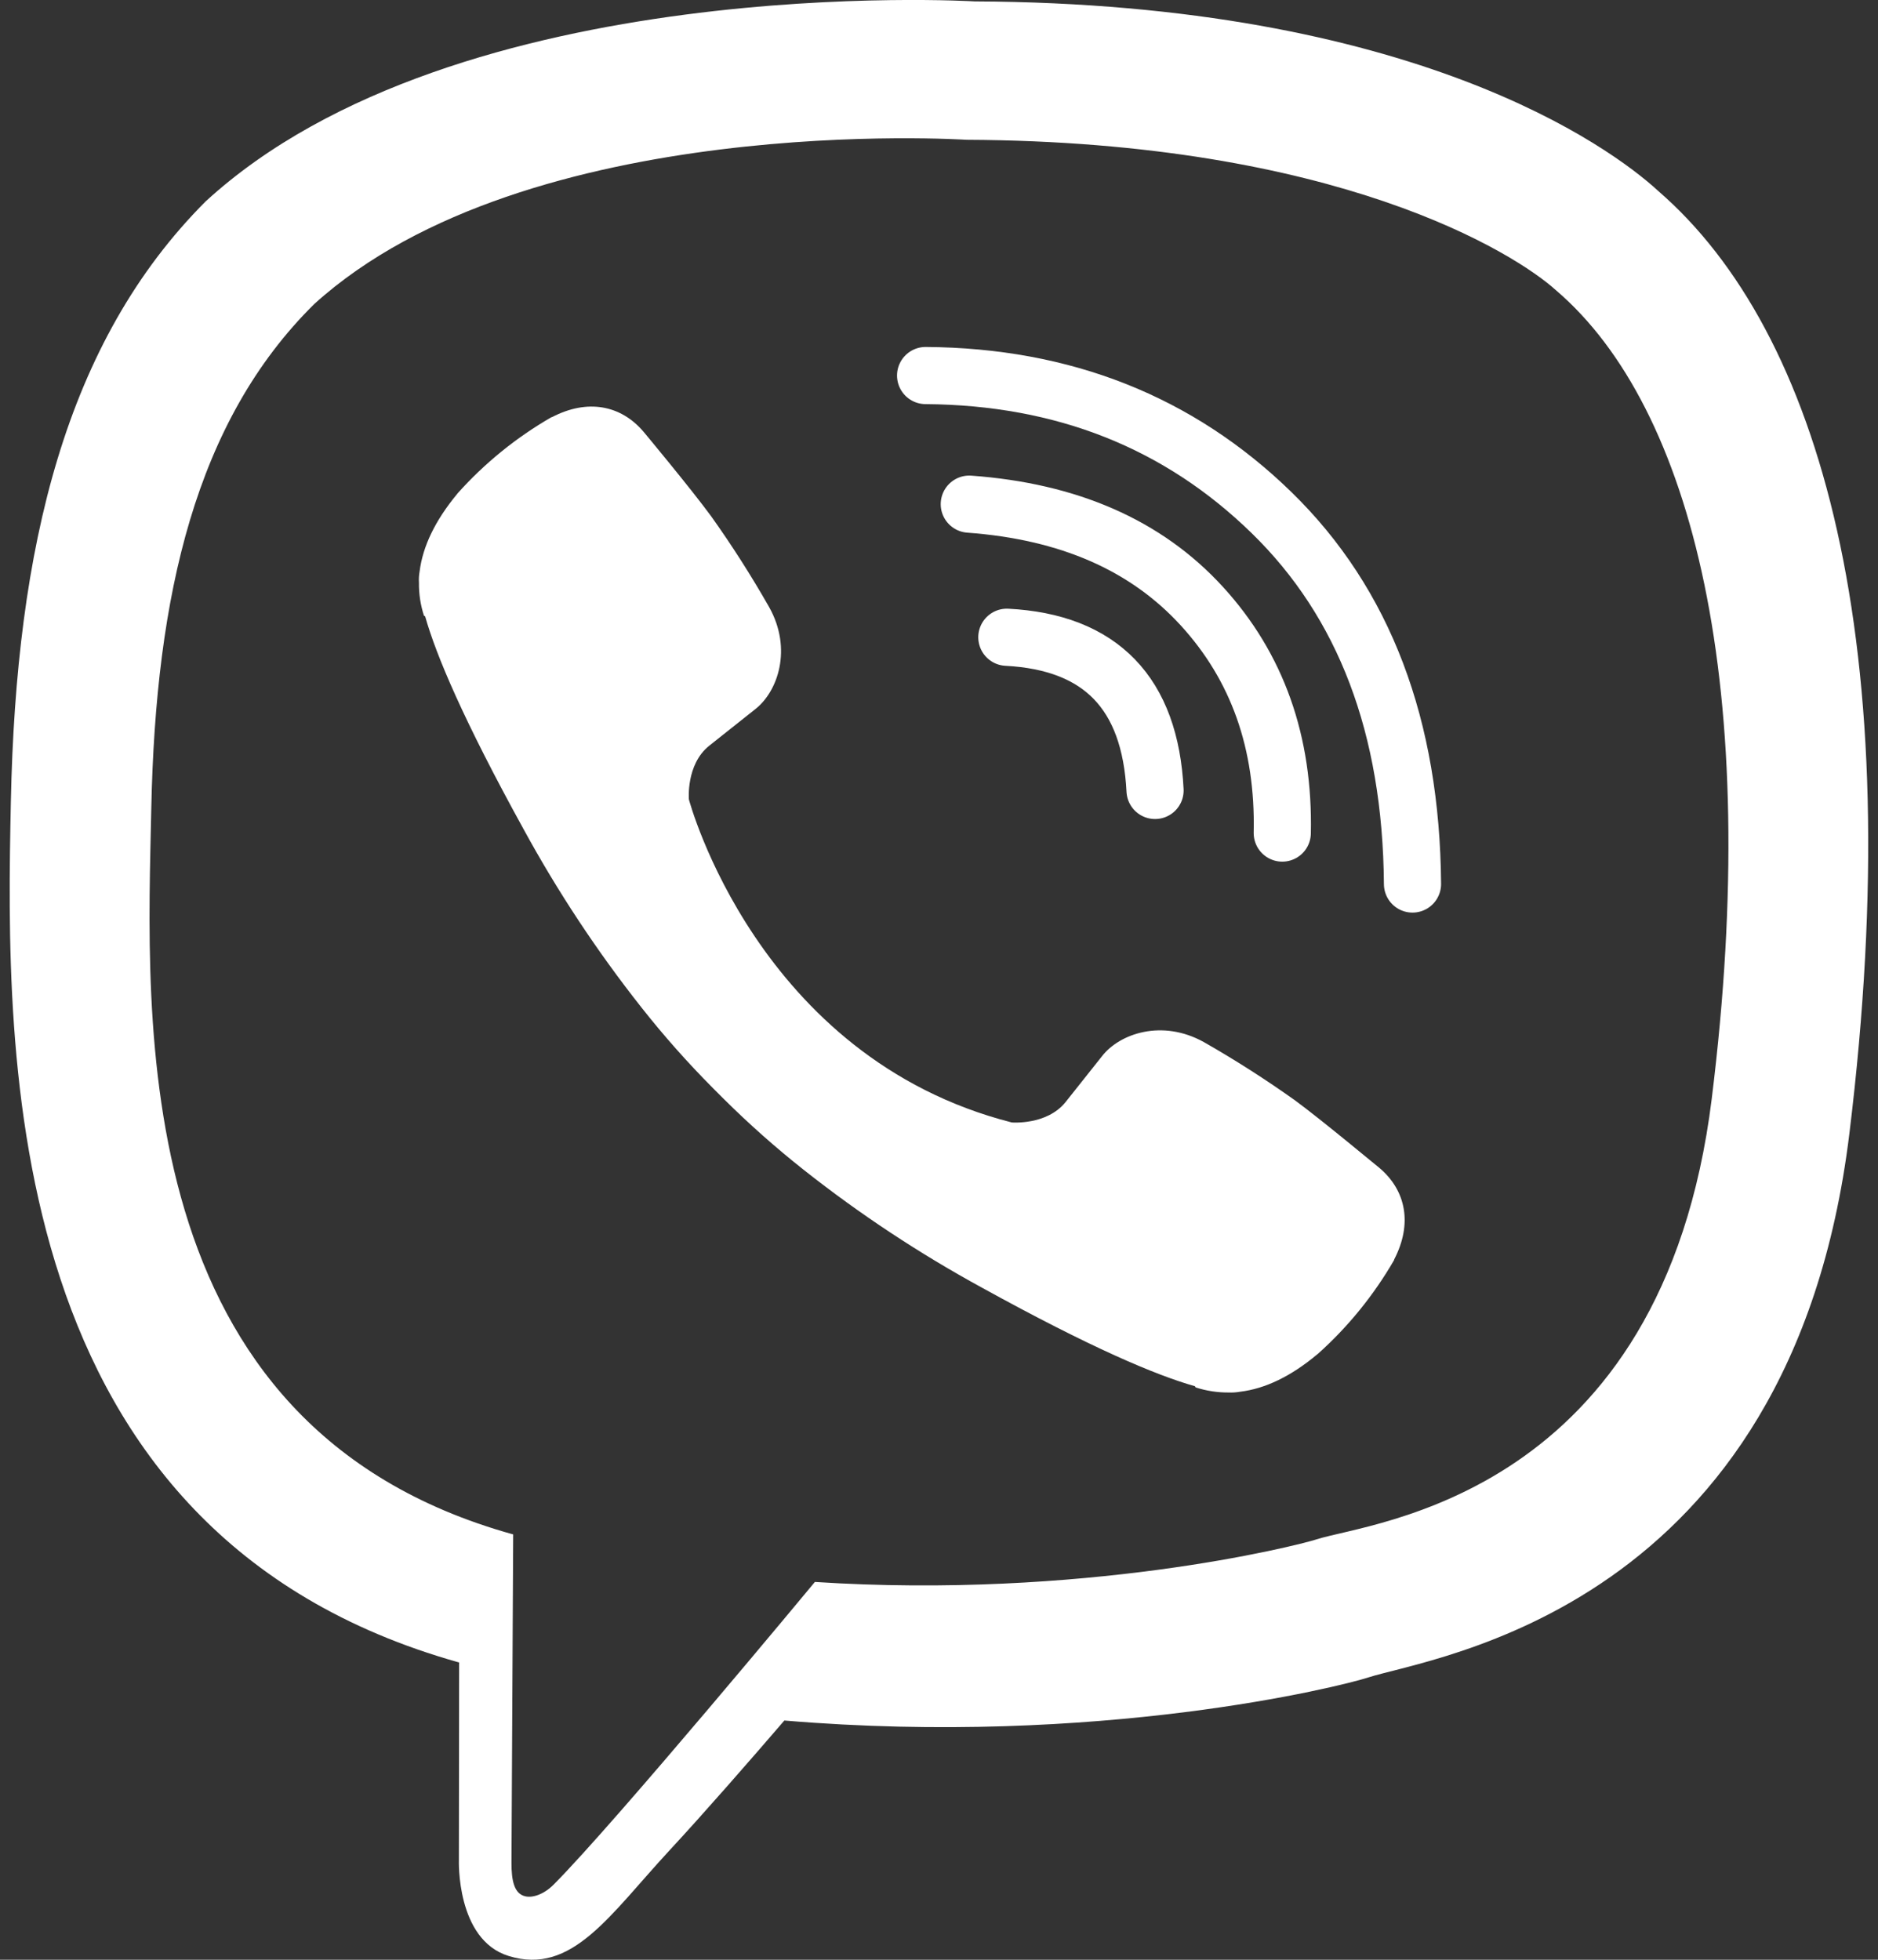 <svg width="23" height="24" viewBox="0 0 23 24" fill="none" xmlns="http://www.w3.org/2000/svg">
<rect x="0" y="0" width="23" height="24" fill="#333333" stroke="none"/>
<path d="M20.311 2.341C19.715 1.791 17.305 0.041 11.936 0.017C11.936 0.017 5.605 -0.365 2.519 2.466C0.801 4.185 0.197 6.699 0.133 9.816C0.069 12.933 -0.013 18.775 5.618 20.358H5.623L5.62 22.776C5.62 22.776 5.584 23.754 6.228 23.953C7.007 24.196 7.465 23.452 8.209 22.65C8.617 22.21 9.181 21.564 9.606 21.07C13.457 21.394 16.419 20.653 16.756 20.543C17.533 20.291 21.933 19.727 22.649 13.886C23.387 7.866 22.291 4.057 20.311 2.341ZM20.964 13.454C20.36 18.332 16.791 18.638 16.133 18.849C15.853 18.939 13.252 19.586 9.98 19.373C9.98 19.373 7.543 22.313 6.782 23.078C6.663 23.198 6.523 23.246 6.43 23.222C6.299 23.19 6.263 23.035 6.264 22.808C6.266 22.484 6.285 18.791 6.285 18.791C6.285 18.791 6.282 18.791 6.285 18.791C1.522 17.469 1.799 12.497 1.853 9.894C1.907 7.29 2.396 5.157 3.849 3.723C6.46 1.358 11.837 1.712 11.837 1.712C16.378 1.732 18.554 3.099 19.059 3.557C20.734 4.992 21.588 8.424 20.964 13.453V13.454Z" fill="white"/>
<path d="M14.146 9.68C14.086 8.489 13.482 7.864 12.331 7.804" stroke="white" stroke-width="0.7" stroke-linecap="round" stroke-linejoin="round"/>
<path d="M15.704 10.202C15.728 9.093 15.399 8.166 14.718 7.422C14.034 6.675 13.087 6.263 11.871 6.174" stroke="white" stroke-width="0.7" stroke-linecap="round" stroke-linejoin="round"/>
<path d="M17.299 10.826C17.284 8.901 16.709 7.385 15.573 6.278C14.437 5.171 13.025 4.611 11.336 4.599" stroke="white" stroke-width="0.7" stroke-linecap="round" stroke-linejoin="round"/>
<path d="M12.391 13.746C12.391 13.746 12.818 13.782 13.048 13.499L13.496 12.935C13.712 12.656 14.234 12.478 14.744 12.762C15.127 12.98 15.498 13.218 15.857 13.473C16.196 13.722 16.89 14.302 16.893 14.302C17.223 14.581 17.299 14.991 17.075 15.423C17.075 15.425 17.073 15.43 17.073 15.432C16.825 15.861 16.51 16.249 16.14 16.58C16.136 16.582 16.136 16.584 16.132 16.586C15.811 16.855 15.495 17.007 15.185 17.044C15.139 17.052 15.093 17.055 15.047 17.053C14.91 17.054 14.774 17.033 14.644 16.991L14.634 16.976C14.156 16.841 13.359 16.504 12.031 15.772C11.263 15.353 10.531 14.87 9.844 14.327C9.5 14.055 9.172 13.764 8.861 13.455L8.828 13.422L8.795 13.389L8.761 13.355C8.75 13.344 8.739 13.333 8.728 13.322C8.419 13.011 8.128 12.683 7.856 12.338C7.314 11.652 6.83 10.92 6.411 10.152C5.679 8.824 5.342 8.027 5.207 7.549L5.192 7.539C5.15 7.409 5.129 7.273 5.131 7.136C5.128 7.09 5.131 7.043 5.139 6.998C5.178 6.688 5.331 6.373 5.598 6.05C5.6 6.046 5.602 6.046 5.604 6.042C5.935 5.672 6.322 5.358 6.752 5.11C6.754 5.11 6.759 5.108 6.761 5.108C7.193 4.883 7.603 4.959 7.882 5.288C7.884 5.29 8.462 5.984 8.71 6.323C8.966 6.682 9.203 7.054 9.421 7.437C9.706 7.948 9.527 8.47 9.248 8.686L8.684 9.134C8.4 9.363 8.437 9.79 8.437 9.79C8.437 9.79 9.272 12.95 12.391 13.746Z" fill="white"/>
</svg>
